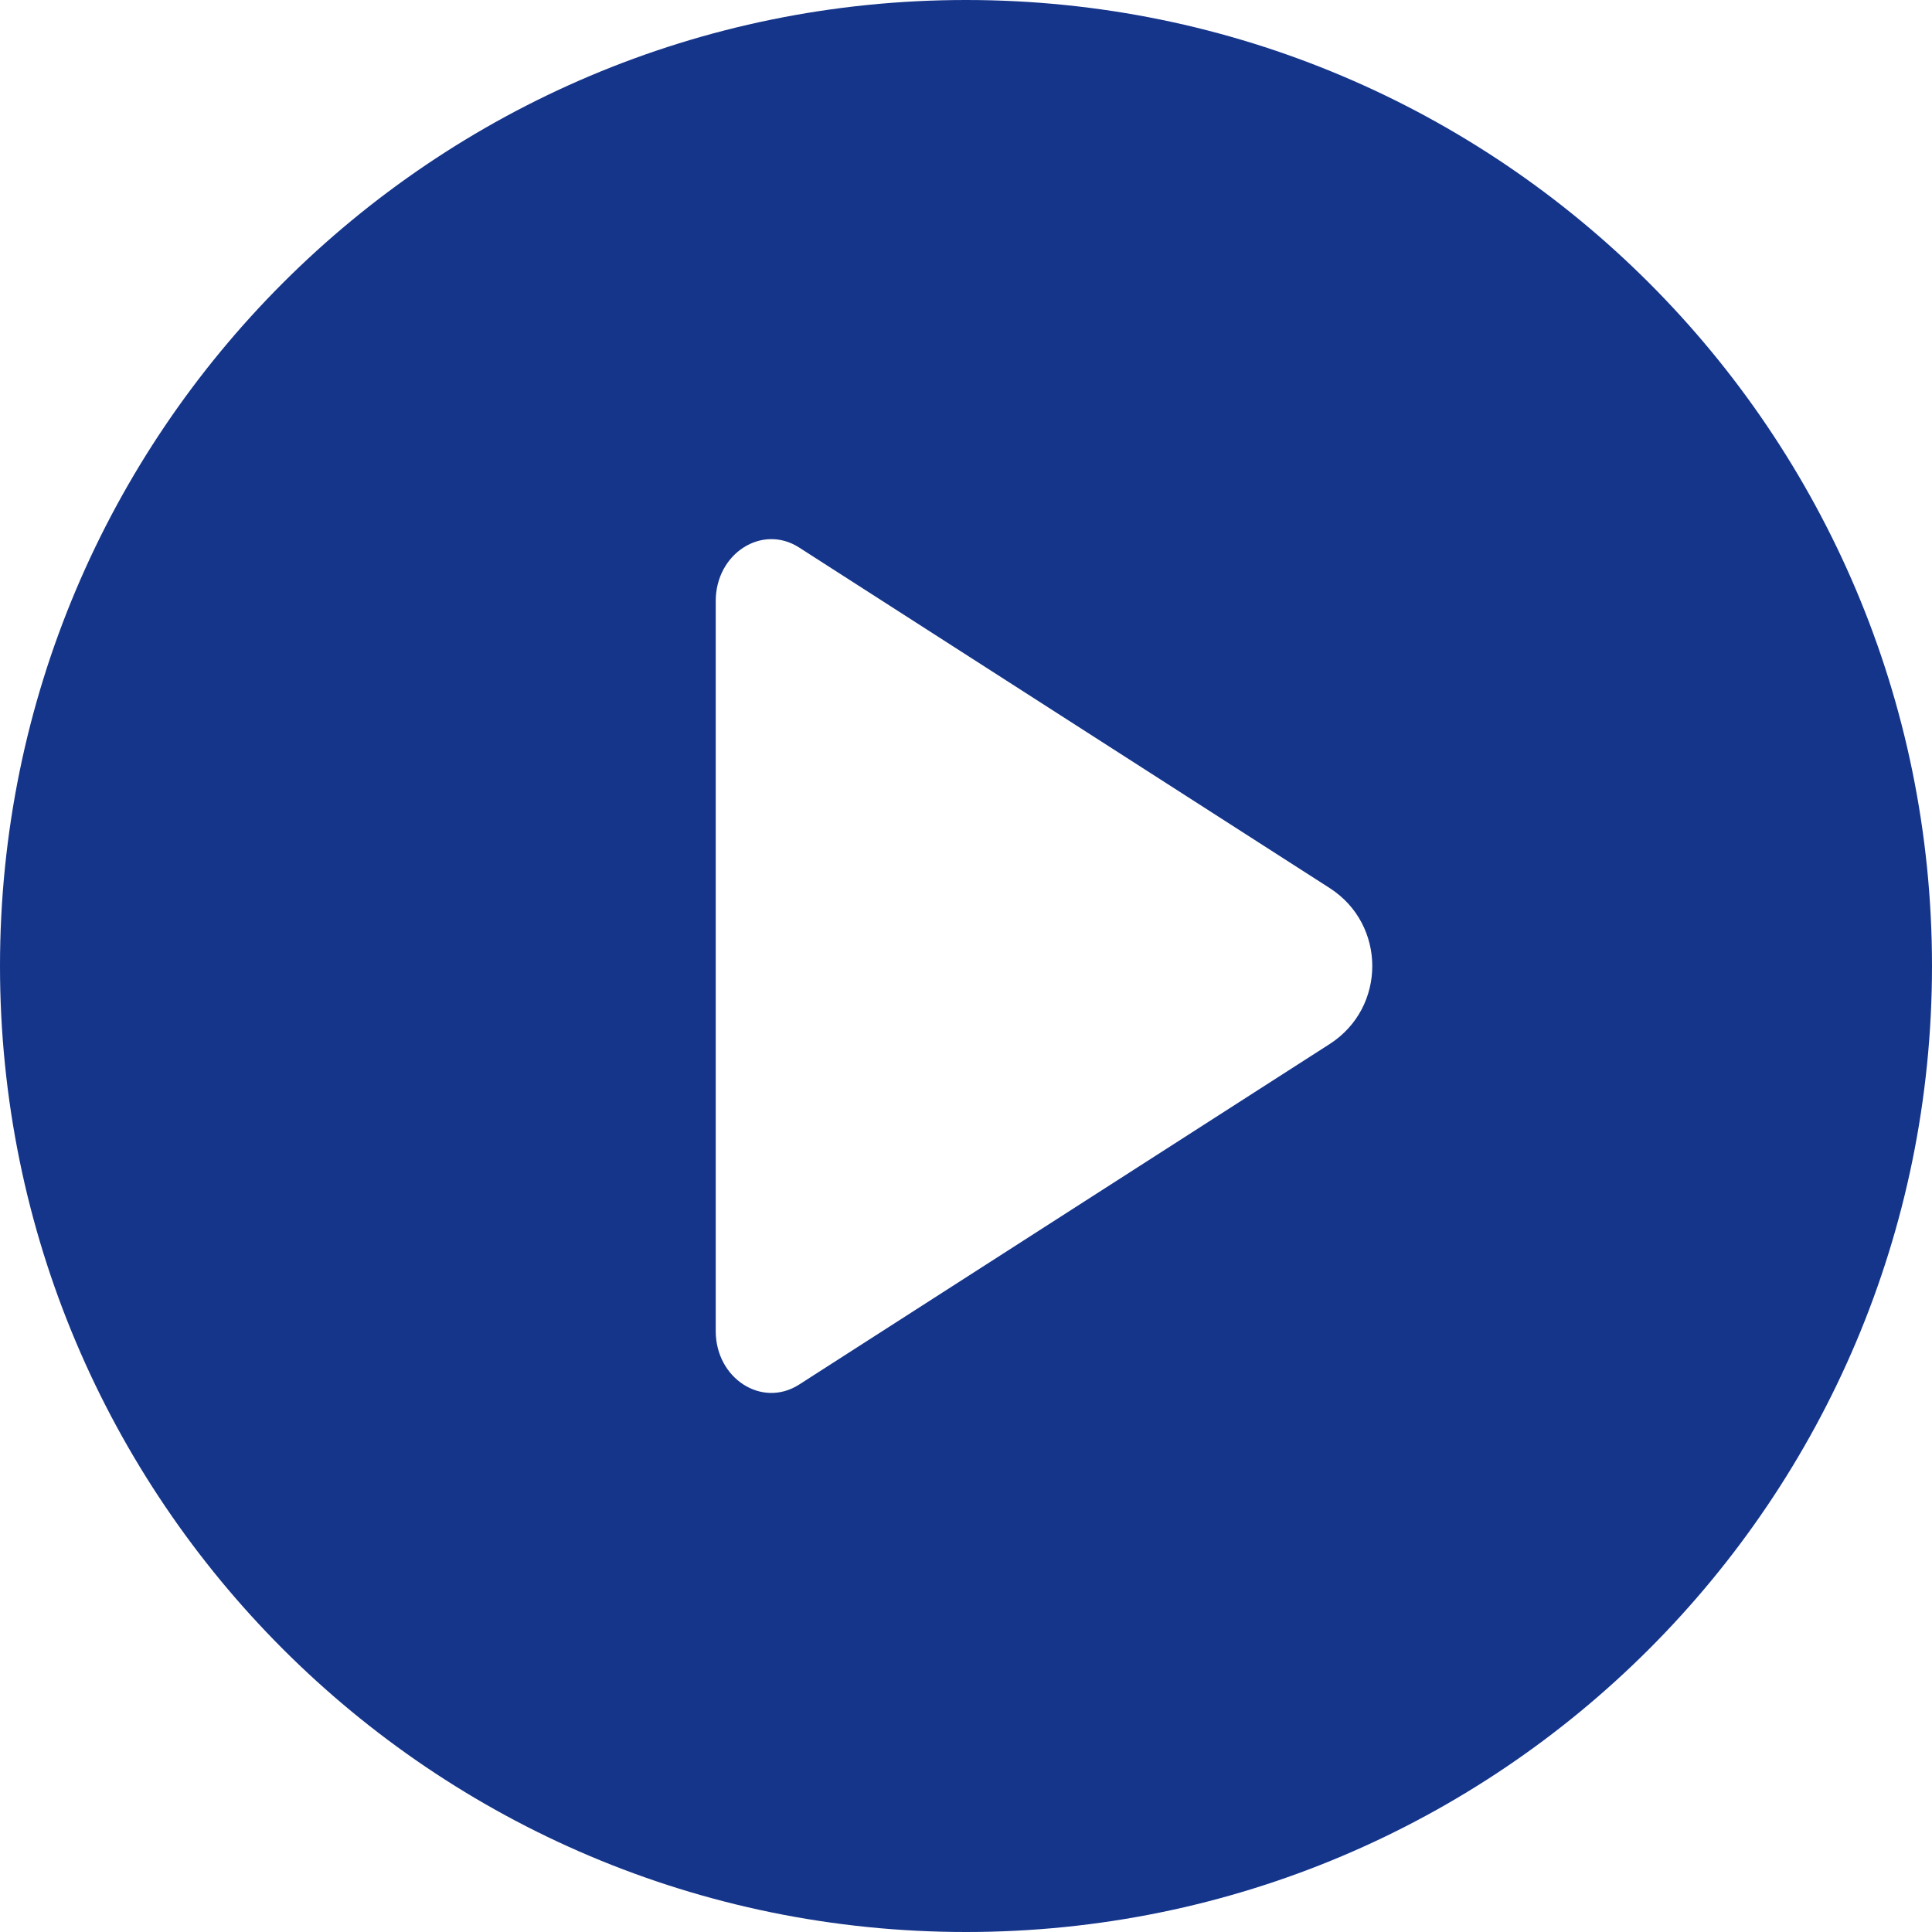 <?xml version="1.0" encoding="UTF-8"?><svg id="Layer_2" xmlns="http://www.w3.org/2000/svg" viewBox="0 0 232.44 232.44"><defs><style>.cls-1{fill:#15358b;}</style></defs><g id="svg2"><path class="cls-1" d="M116.22,0C52.03,0,0,52.03,0,116.22s52.03,116.22,116.22,116.22,116.22-52.03,116.22-116.22S180.41,0,116.22,0Zm43.75,125.61l-29.62,19.01-34.21,21.96c-4.46,2.86-10.03-.72-10.03-6.44V72.31c0-5.72,5.57-9.3,10.03-6.44l34.21,21.96,29.62,19.01c6.84,4.39,6.84,14.38,0,18.77Z"/></g></svg>